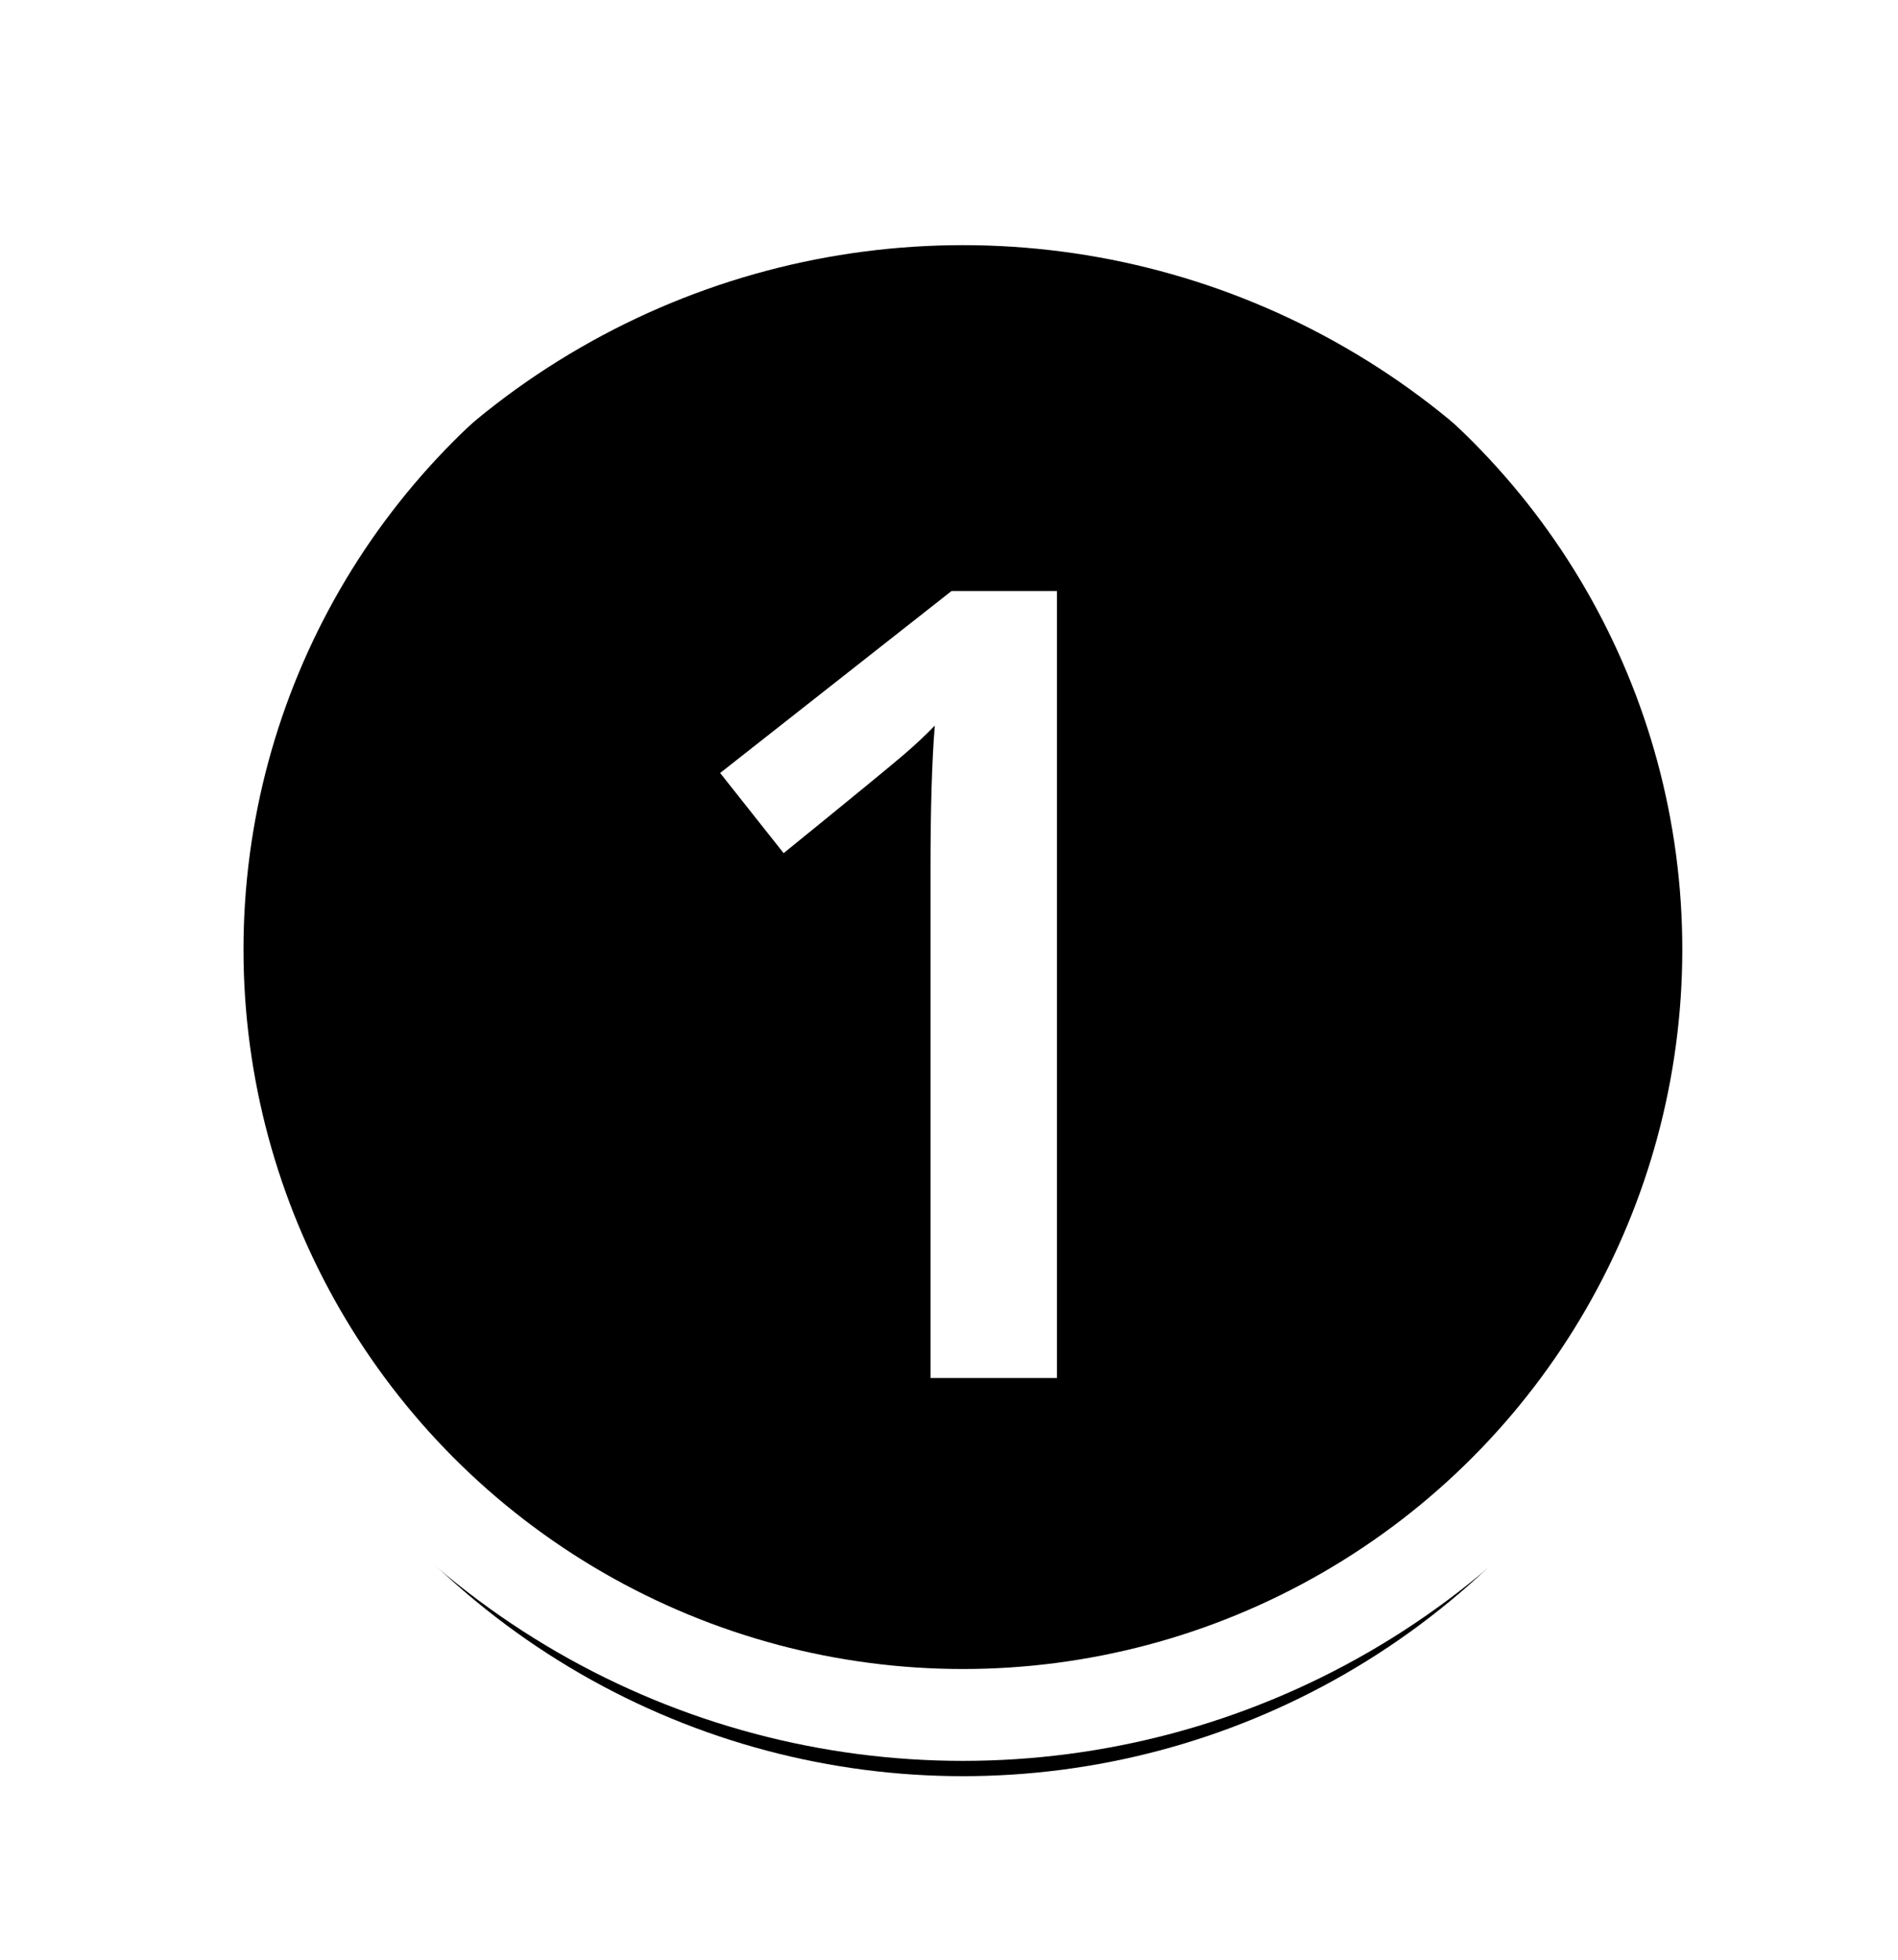 <?xml version="1.0" encoding="UTF-8"?>
<svg width="31px" height="32px" viewBox="0 0 31 32" version="1.1" xmlns="http://www.w3.org/2000/svg" xmlns:xlink="http://www.w3.org/1999/xlink">
    <title>Group 5</title>
    <defs>
        <circle id="path-1" cx="13" cy="13" r="12.5"></circle>
        <filter x="-16.0%" y="-14.0%" width="132.0%" height="132.0%" filterUnits="objectBoundingBox" id="filter-2">
            <feMorphology radius="0.75" operator="dilate" in="SourceAlpha" result="shadowSpreadOuter1"></feMorphology>
            <feOffset dx="0" dy="0.5" in="shadowSpreadOuter1" result="shadowOffsetOuter1"></feOffset>
            <feMorphology radius="1" operator="erode" in="SourceAlpha" result="shadowInner"></feMorphology>
            <feOffset dx="0" dy="0.5" in="shadowInner" result="shadowInner"></feOffset>
            <feComposite in="shadowOffsetOuter1" in2="shadowInner" operator="out" result="shadowOffsetOuter1"></feComposite>
            <feGaussianBlur stdDeviation="1" in="shadowOffsetOuter1" result="shadowBlurOuter1"></feGaussianBlur>
            <feColorMatrix values="0 0 0 0 0   0 0 0 0 0   0 0 0 0 0  0 0 0 0.72 0" type="matrix" in="shadowBlurOuter1"></feColorMatrix>
        </filter>
        <path d="M14.536,19.998 L14.536,7.148 L12.814,7.148 L9.035,10.119 L10.072,11.428 C11.191,10.52 11.848,9.981 12.045,9.811 C12.241,9.641 12.407,9.486 12.541,9.345 C12.494,9.925 12.471,10.711 12.471,11.701 L12.471,19.998 L14.536,19.998 Z" id="path-3"></path>
        <filter x="-59.1%" y="-21.4%" width="218.1%" height="150.6%" filterUnits="objectBoundingBox" id="filter-4">
            <feOffset dx="0" dy="0.5" in="SourceAlpha" result="shadowOffsetOuter1"></feOffset>
            <feGaussianBlur stdDeviation="1" in="shadowOffsetOuter1" result="shadowBlurOuter1"></feGaussianBlur>
            <feColorMatrix values="0 0 0 0 0   0 0 0 0 0   0 0 0 0 0  0 0 0 0.72 0" type="matrix" in="shadowBlurOuter1"></feColorMatrix>
        </filter>
    </defs>
    <g id="Page-1" stroke="none" stroke-width="1" fill="none" fill-rule="evenodd">
        <g id="Larger-Button-Call-to-action-Copy-7" transform="translate(-63.067, -213.113)">
            <g id="Group-5" transform="translate(65.794, 215.616)">
                <g id="Oval">
                    <use fill="black" fill-opacity="1" filter="url(#filter-2)" xlink:href="#path-1"></use>
                    <use stroke="#FFFFFF" stroke-width="1.5" xlink:href="#path-1"></use>
                </g>
                <g id="1" fill-rule="nonzero">
                    <use fill="black" fill-opacity="1" filter="url(#filter-4)" xlink:href="#path-3"></use>
                    <use fill="#FFFFFF" xlink:href="#path-3"></use>
                </g>
            </g>
        </g>
    </g>
</svg>